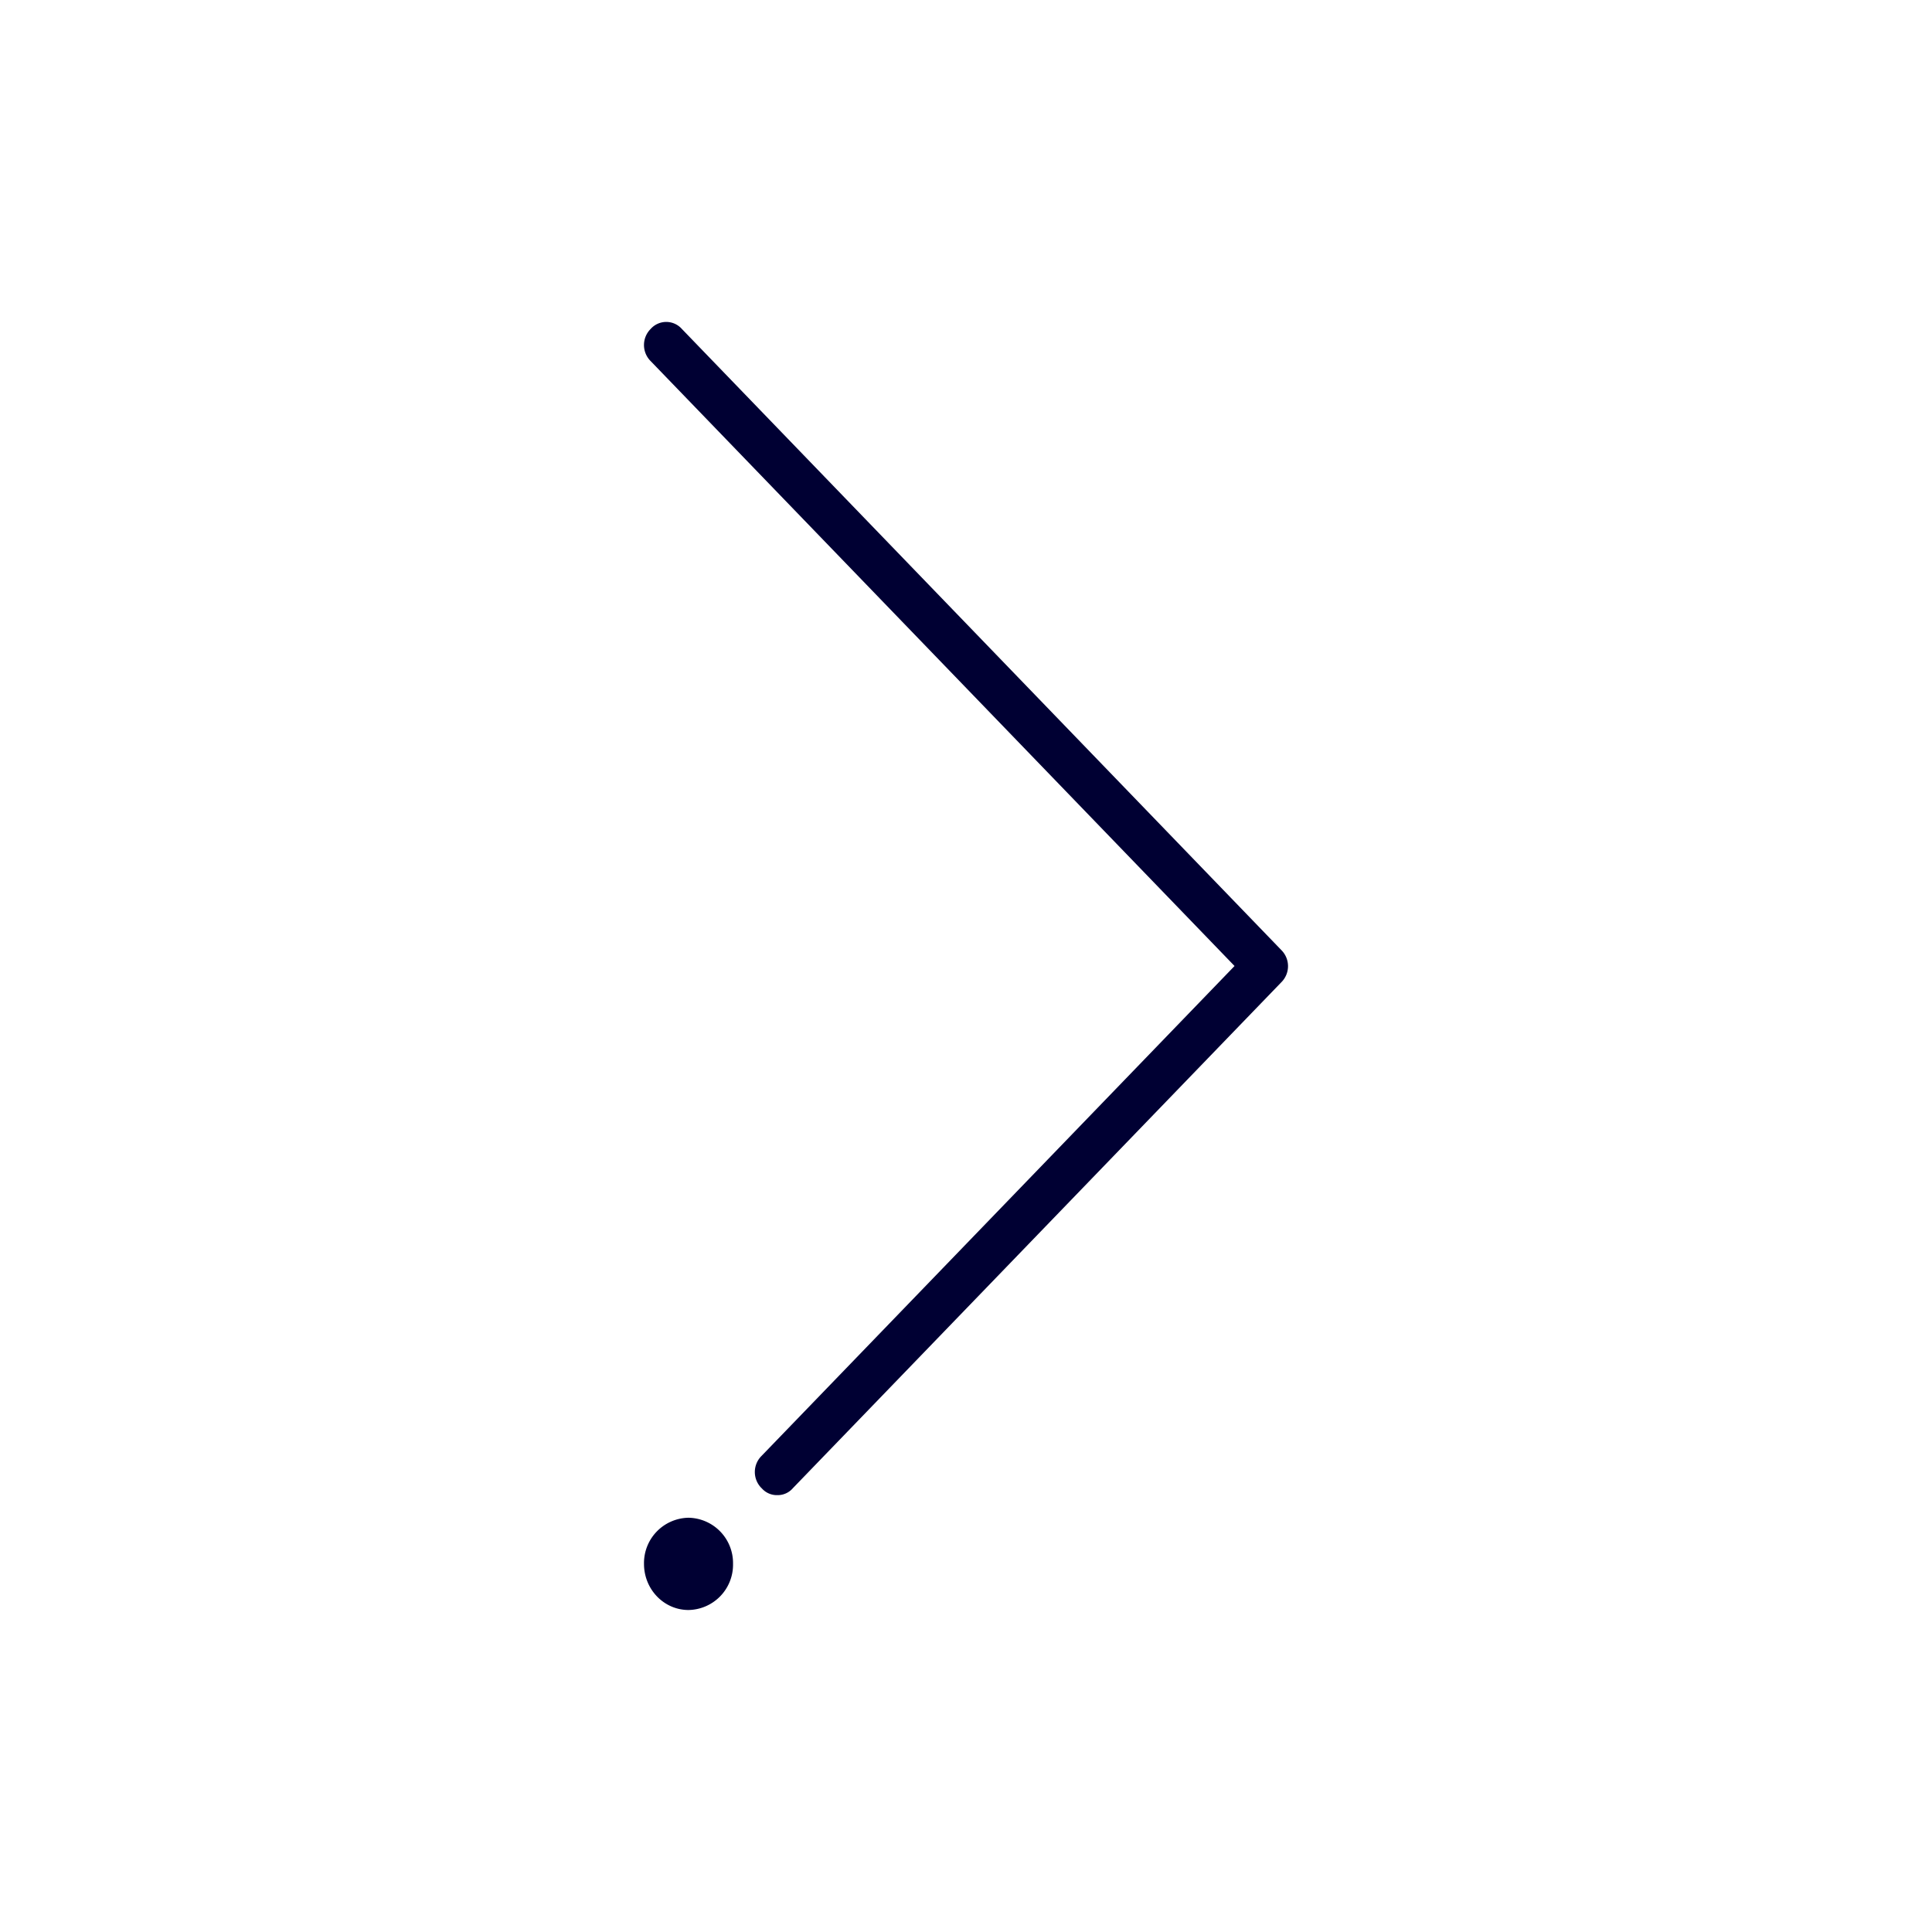 <svg width="24" height="24" fill="none" xmlns="http://www.w3.org/2000/svg"><path d="M9.461 18.486a.248.248 0 0 0 .195.087.248.248 0 0 0 .194-.087l6.067-6.284a.282.282 0 0 0 0-.4L8.47 4.086a.259.259 0 0 0-.387 0 .282.282 0 0 0 0 .4L15.336 12 9.46 18.086a.282.282 0 0 0 0 .4ZM8.553 20a.563.563 0 0 0 .553-.573.563.563 0 0 0-.553-.573.563.563 0 0 0-.553.573c0 .317.248.573.553.573Z" fill="#003"/></svg>
